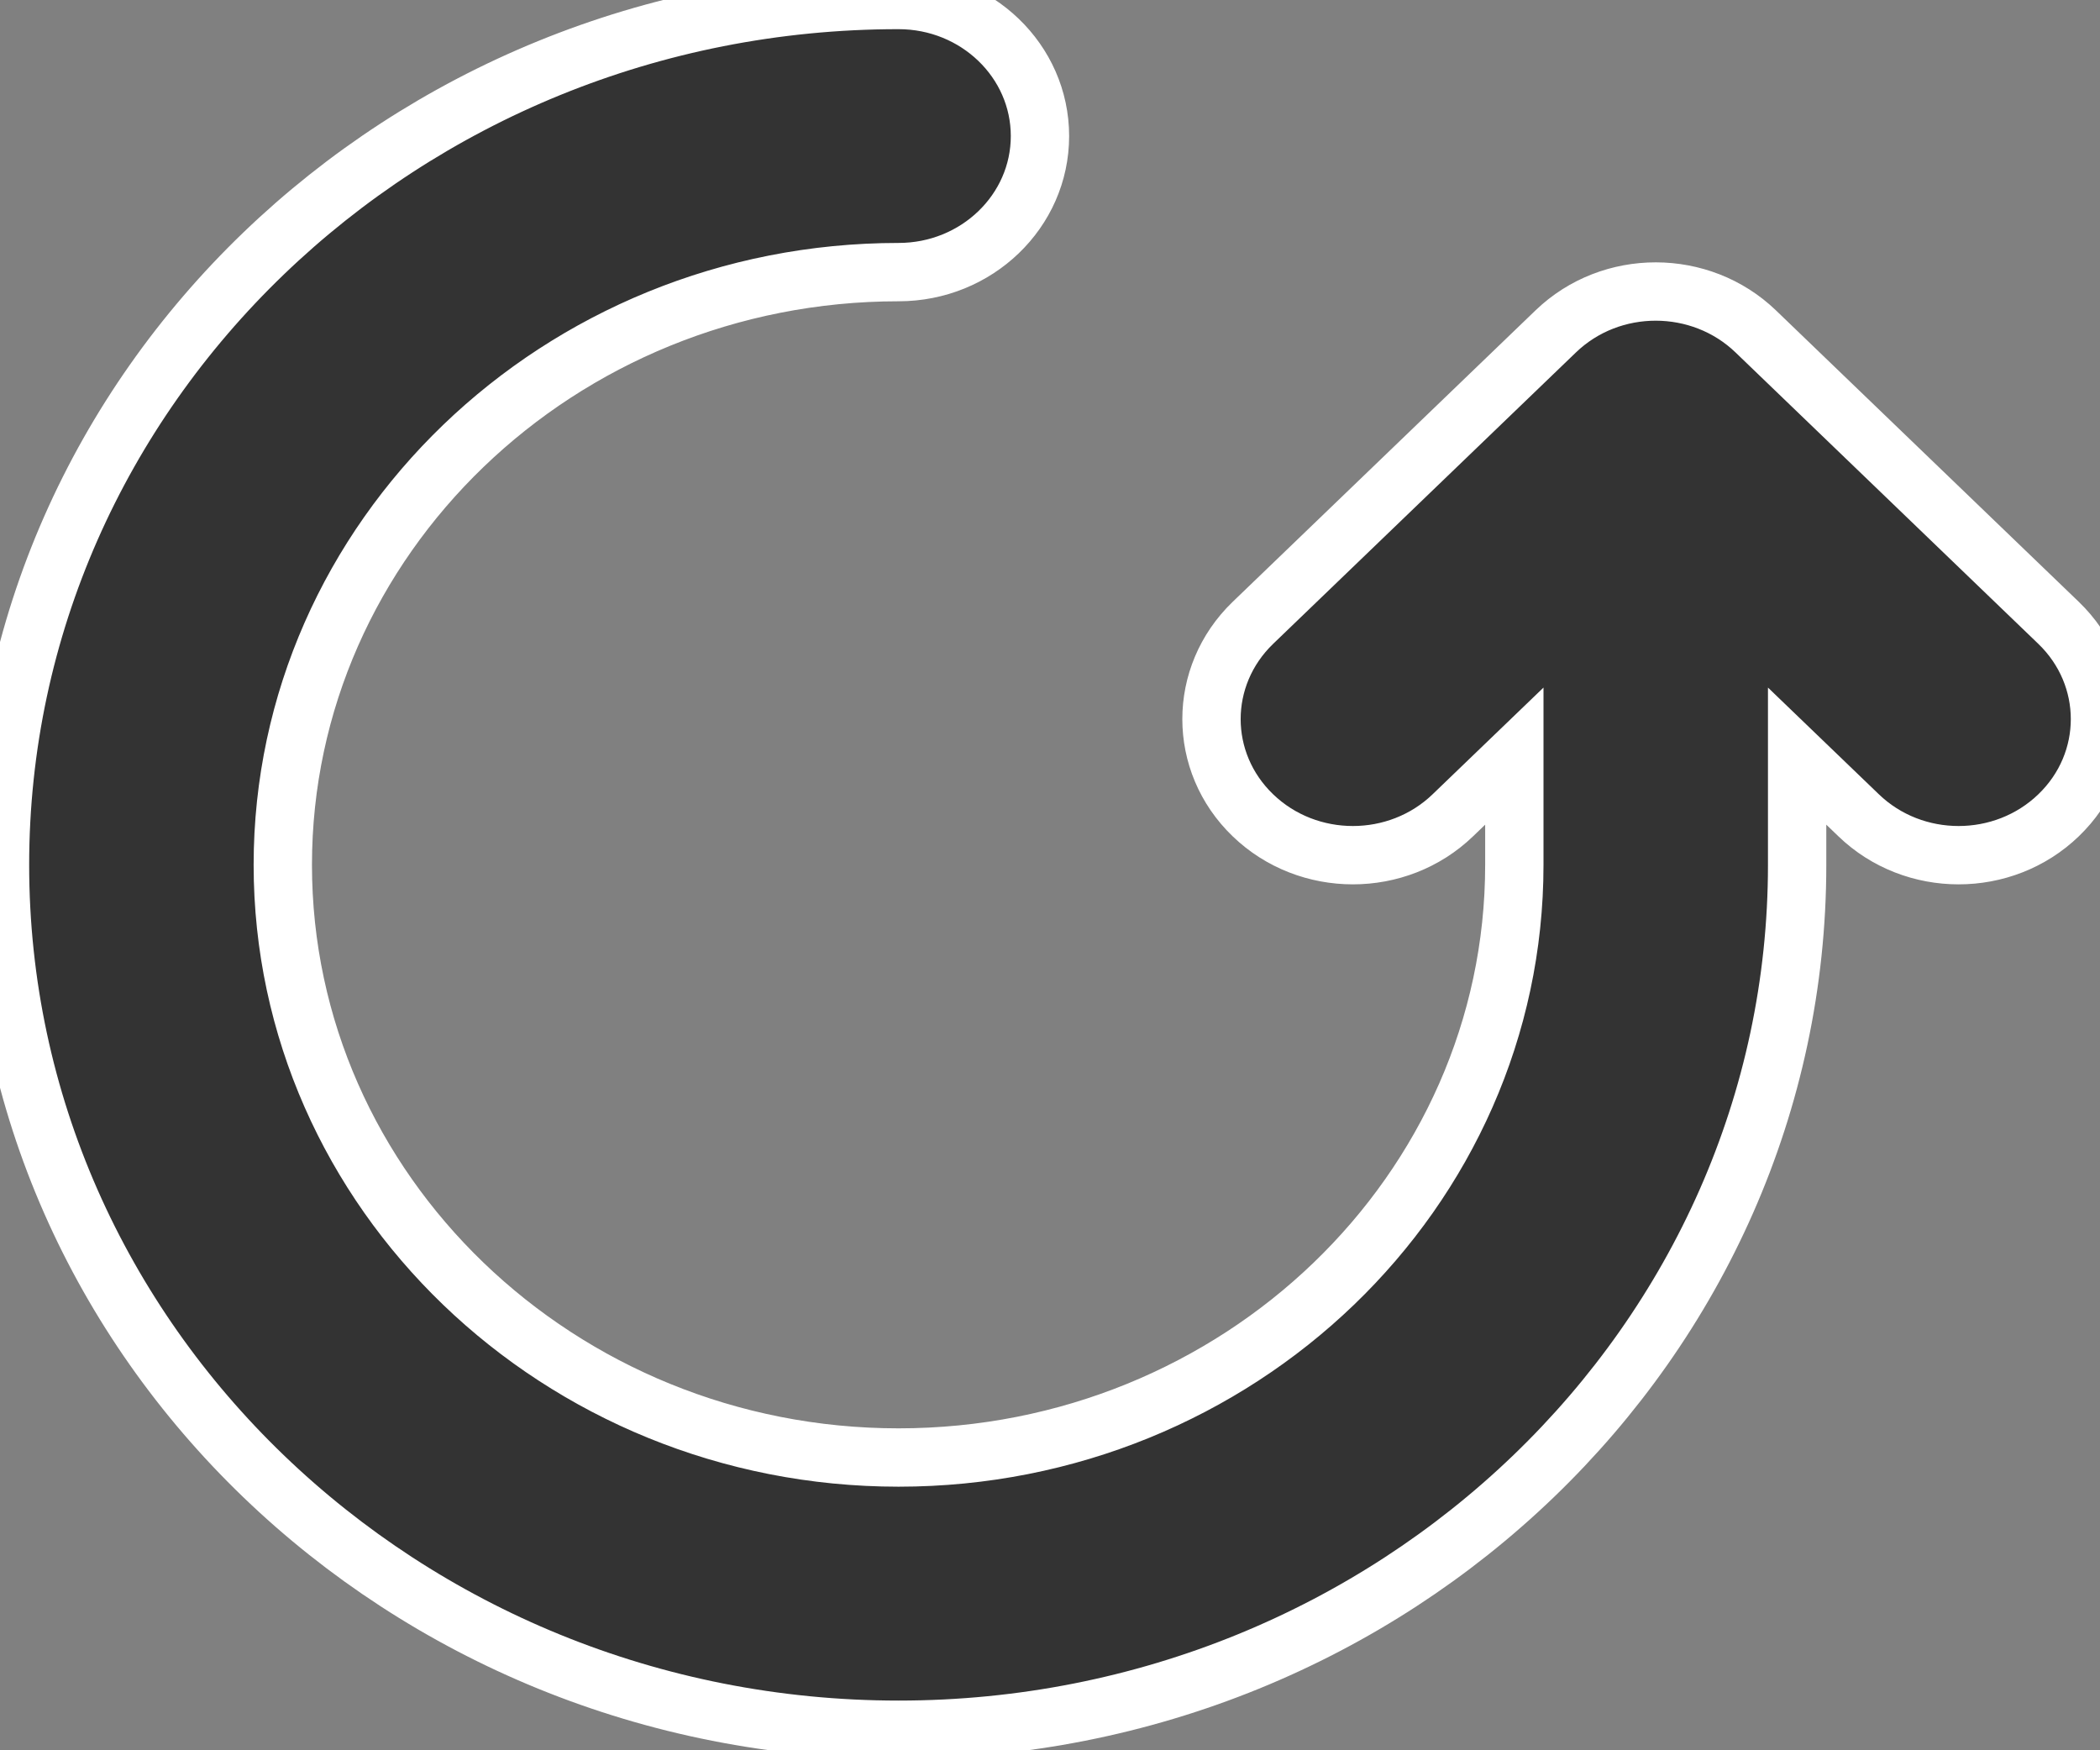 <?xml version="1.0" encoding="UTF-8"?>
<svg width="18px" height="15px" viewBox="0 0 18 15" version="1.1" xmlns="http://www.w3.org/2000/svg" xmlns:xlink="http://www.w3.org/1999/xlink">
    <rect x="0" y="0" width="18" height="15" fill="#808080" stroke="none"/>
    <title>bt_refresh</title>
    <g id="bt_refresh" stroke="none" stroke-width="1" fill="none" fill-rule="evenodd">
        <g id="Group-13" fill="#333333" fill-rule="nonzero" stroke="#FFFFFF" stroke-width="0.5">
            <path d="M13.335,2.84 L10.739,5.338 C10.266,5.794 10.266,6.532 10.739,6.987 C11.212,7.443 11.98,7.443 12.453,6.987 L12.98,6.48 L12.98,7.412 C12.98,10.213 10.612,12.491 7.702,12.491 C4.792,12.491 2.424,10.213 2.424,7.412 C2.424,4.611 4.792,2.332 7.702,2.332 C8.371,2.332 8.914,1.81 8.914,1.166 C8.914,0.522 8.371,0 7.702,0 C3.455,0 0,3.325 0,7.412 C0,11.499 3.455,14.824 7.702,14.824 C11.949,14.824 15.404,11.499 15.404,7.412 L15.404,6.48 L15.931,6.987 C16.404,7.443 17.172,7.443 17.645,6.987 C18.118,6.532 18.118,5.794 17.645,5.338 L15.049,2.84 C14.577,2.386 13.81,2.383 13.335,2.84 Z" id="Path"></path>
        </g>
    </g>
</svg>